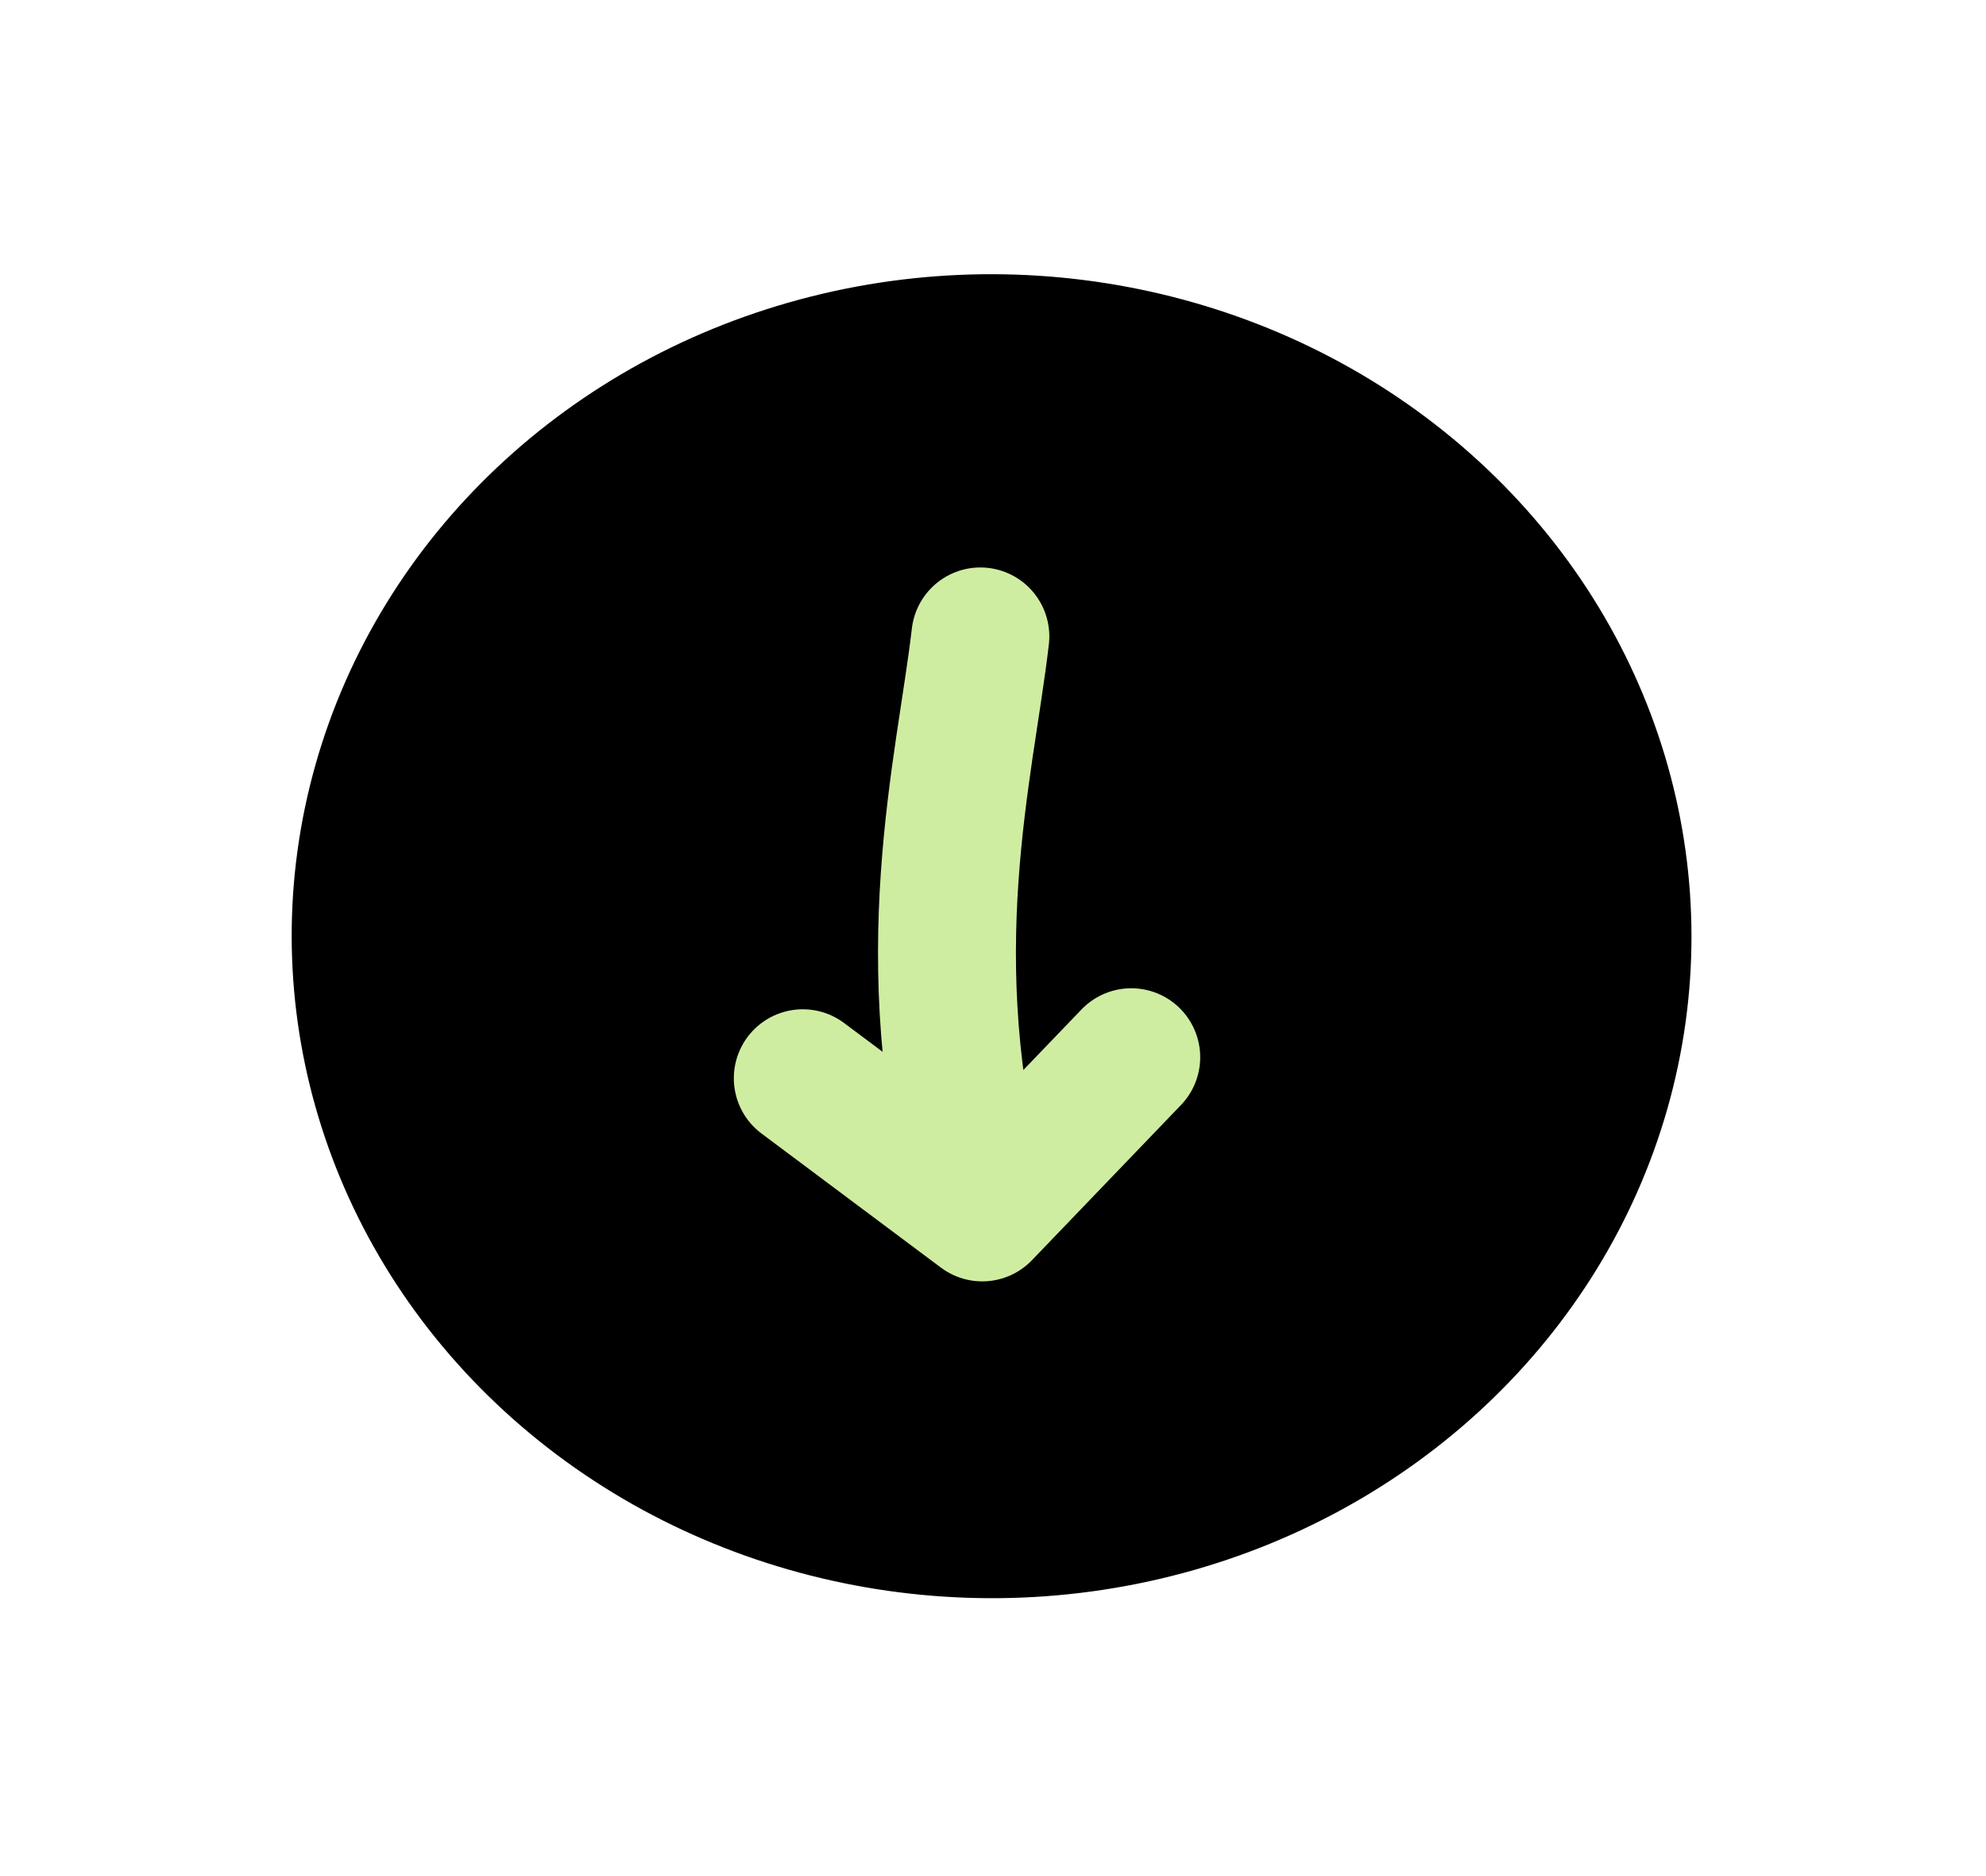 <svg width="36" height="34" viewBox="0 0 36 34" fill="none" xmlns="http://www.w3.org/2000/svg">
<ellipse cx="12.349" cy="12.347" rx="12.349" ry="12.347" transform="matrix(-0.727 0.686 -0.726 -0.688 35.916 16.99)" fill="black"/>
<path d="M17.759 21.804C16.567 17.378 17.493 13.925 17.771 11.534" stroke="#CFEDA1" stroke-width="2.5" stroke-linecap="round"/>
<path d="M20.506 19.16L17.805 21.972L14.552 19.541" stroke="#CFEDA1" stroke-width="2.5" stroke-linecap="round" stroke-linejoin="round"/>
</svg>
